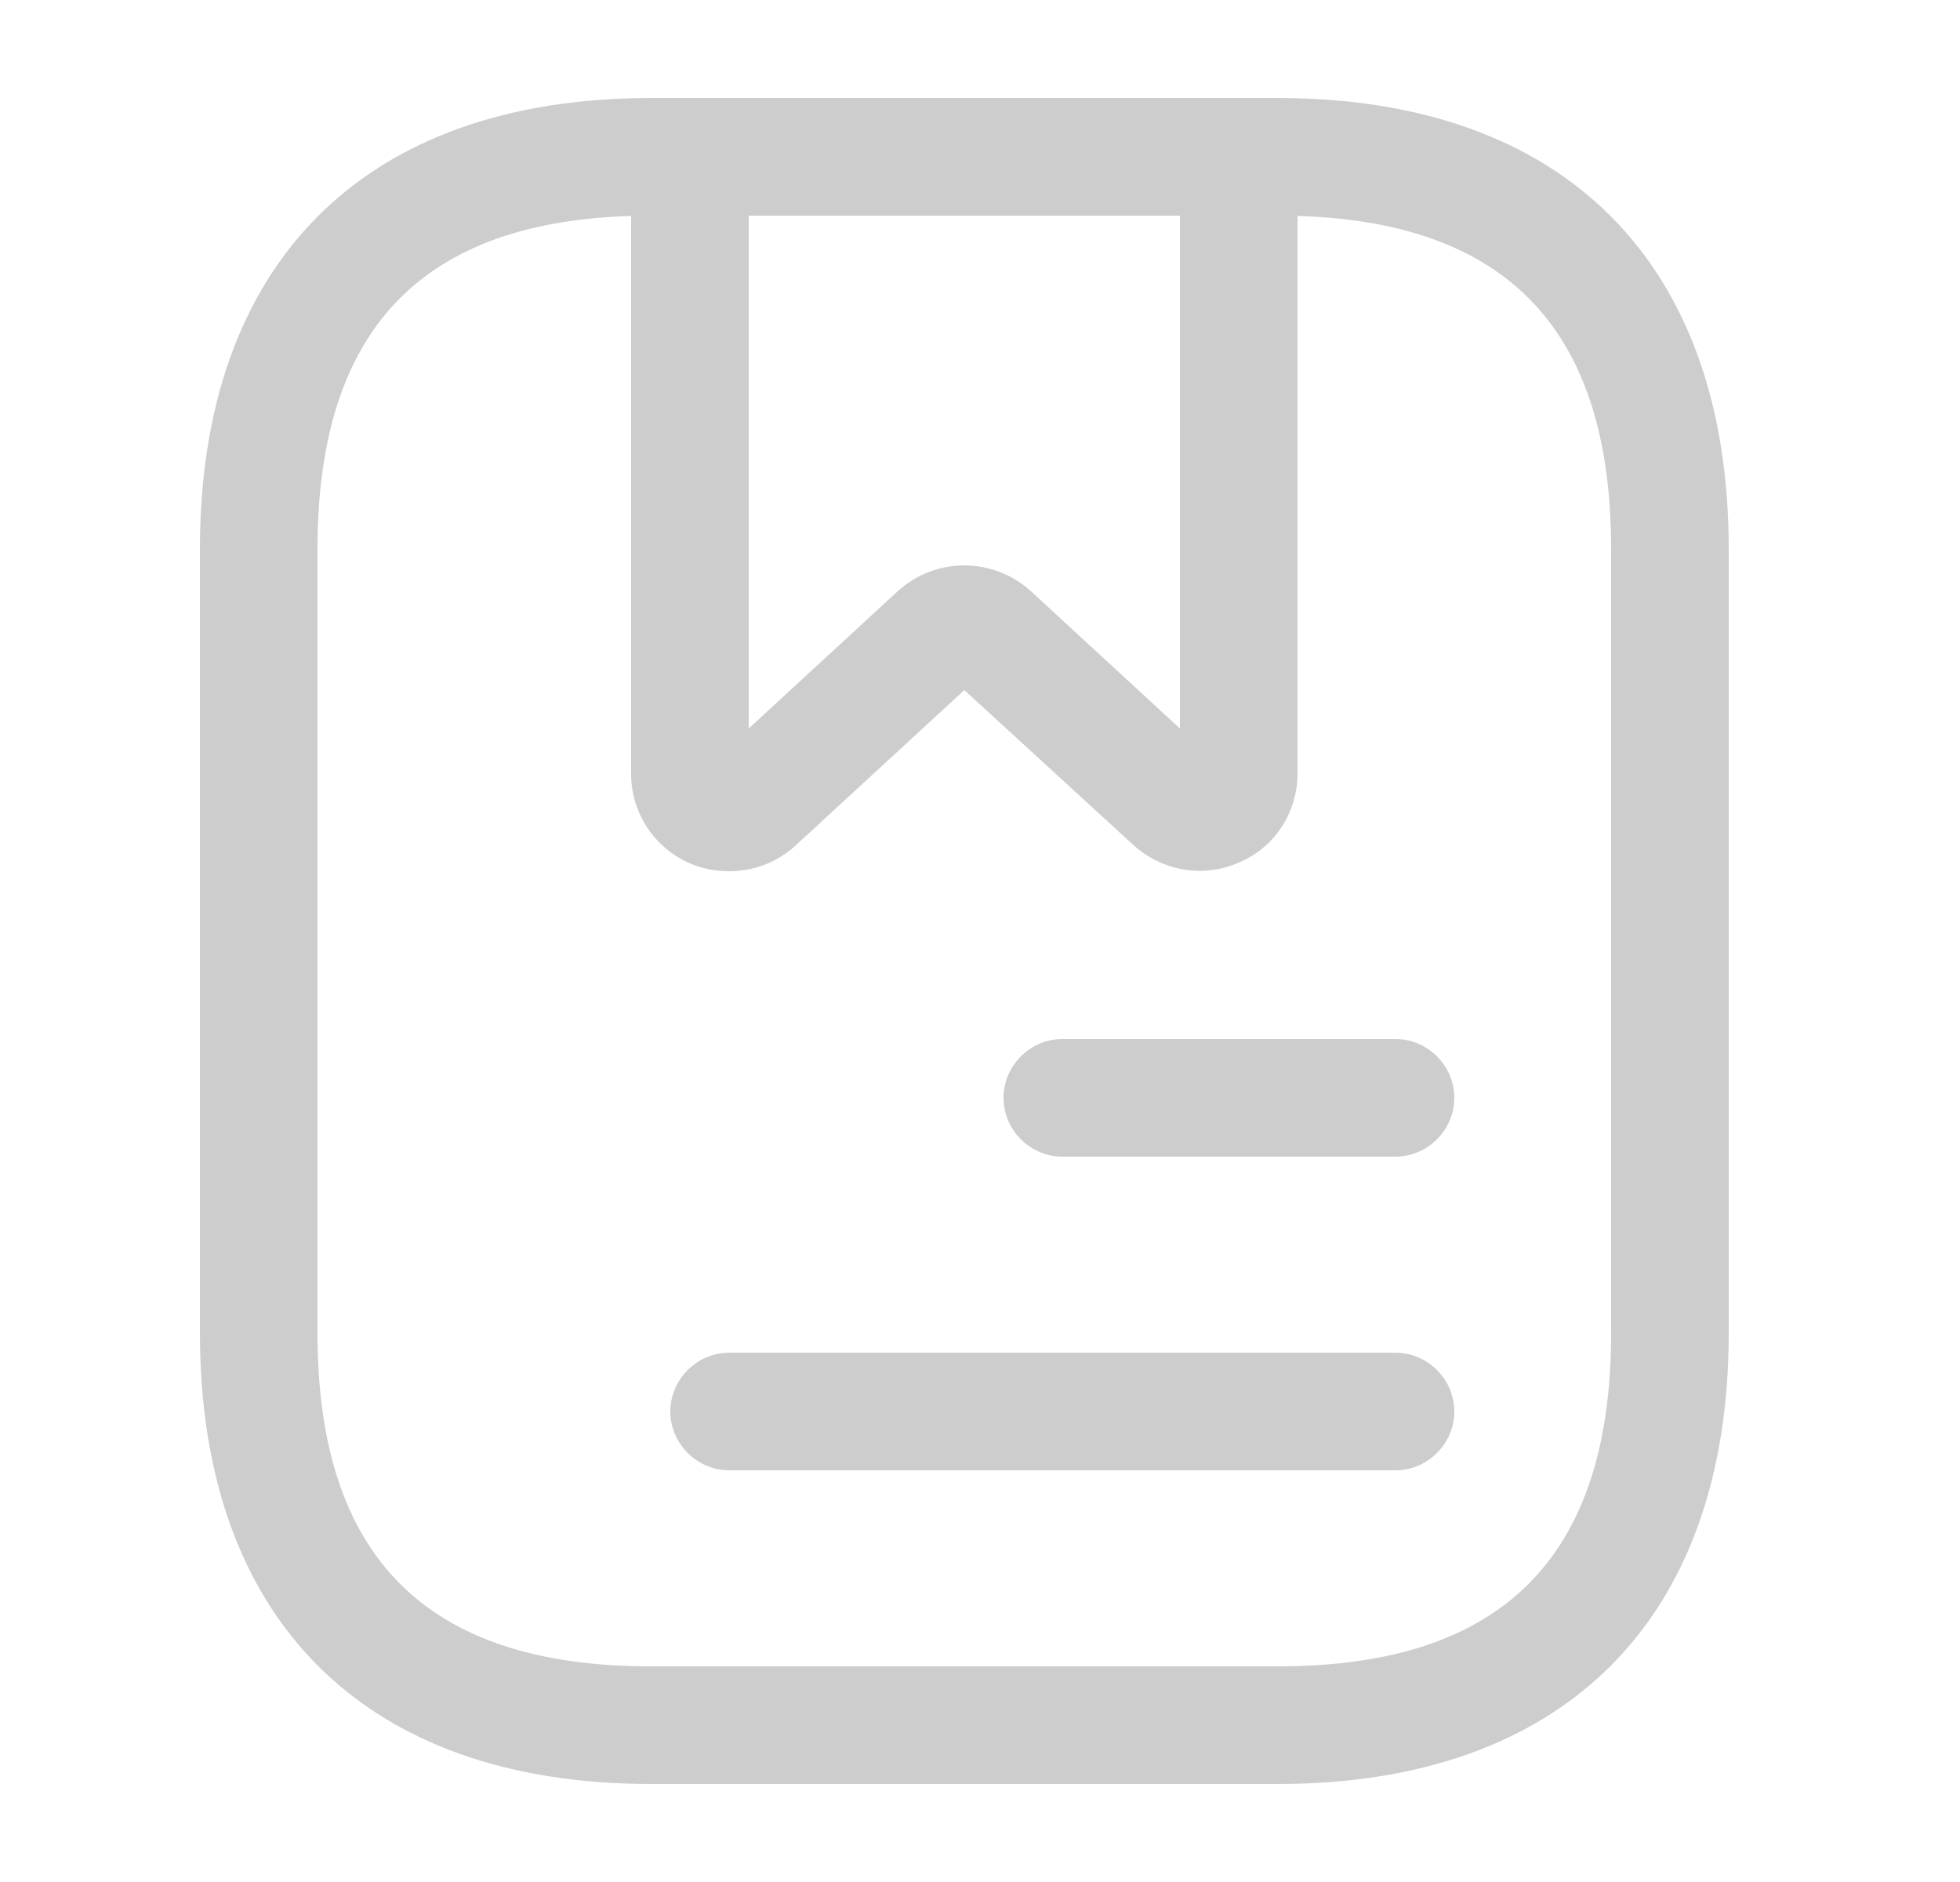 <svg width="25" height="24" viewBox="0 0 25 24" fill="none" xmlns="http://www.w3.org/2000/svg">
<path d="M16.3 22.75H8.3C4.65 22.75 2.55 20.65 2.55 17V7C2.55 3.35 4.65 1.25 8.3 1.25H16.3C19.95 1.25 22.05 3.35 22.05 7V17C22.05 20.65 19.95 22.75 16.3 22.75ZM8.3 2.75C5.44 2.75 4.05 4.14 4.05 7V17C4.05 19.86 5.44 21.25 8.3 21.25H16.3C19.16 21.25 20.55 19.86 20.55 17V7C20.55 4.14 19.16 2.75 16.3 2.75H8.3Z" fill="#CDCDCD"/>
<path d="M9.3 11.11C9.13 11.11 8.96 11.08 8.8 11.01C8.34 10.81 8.05 10.36 8.05 9.87V2C8.05 1.59 8.39 1.25 8.8 1.25H15.8C16.21 1.25 16.55 1.59 16.55 2V9.86C16.55 10.36 16.26 10.81 15.8 11C15.35 11.2 14.82 11.11 14.45 10.77L12.3 8.8L10.15 10.78C9.91 11 9.61 11.11 9.3 11.11ZM12.3 7.21C12.6 7.21 12.91 7.32 13.15 7.54L15.05 9.29V2.75H9.55V9.29L11.45 7.54C11.69 7.32 12 7.21 12.3 7.21Z" fill="#CDCDCD"/>
<path d="M17.8 14.75H13.55C13.14 14.75 12.8 14.41 12.8 14C12.8 13.59 13.14 13.25 13.55 13.25H17.8C18.21 13.25 18.55 13.59 18.55 14C18.55 14.41 18.21 14.75 17.8 14.75Z" fill="#CDCDCD"/>
<path d="M17.8 18.75H9.3C8.89 18.75 8.55 18.41 8.55 18C8.55 17.59 8.89 17.25 9.3 17.25H17.8C18.21 17.25 18.55 17.59 18.55 18C18.55 18.41 18.21 18.75 17.8 18.75Z" fill="#CDCDCD"/>
</svg>
